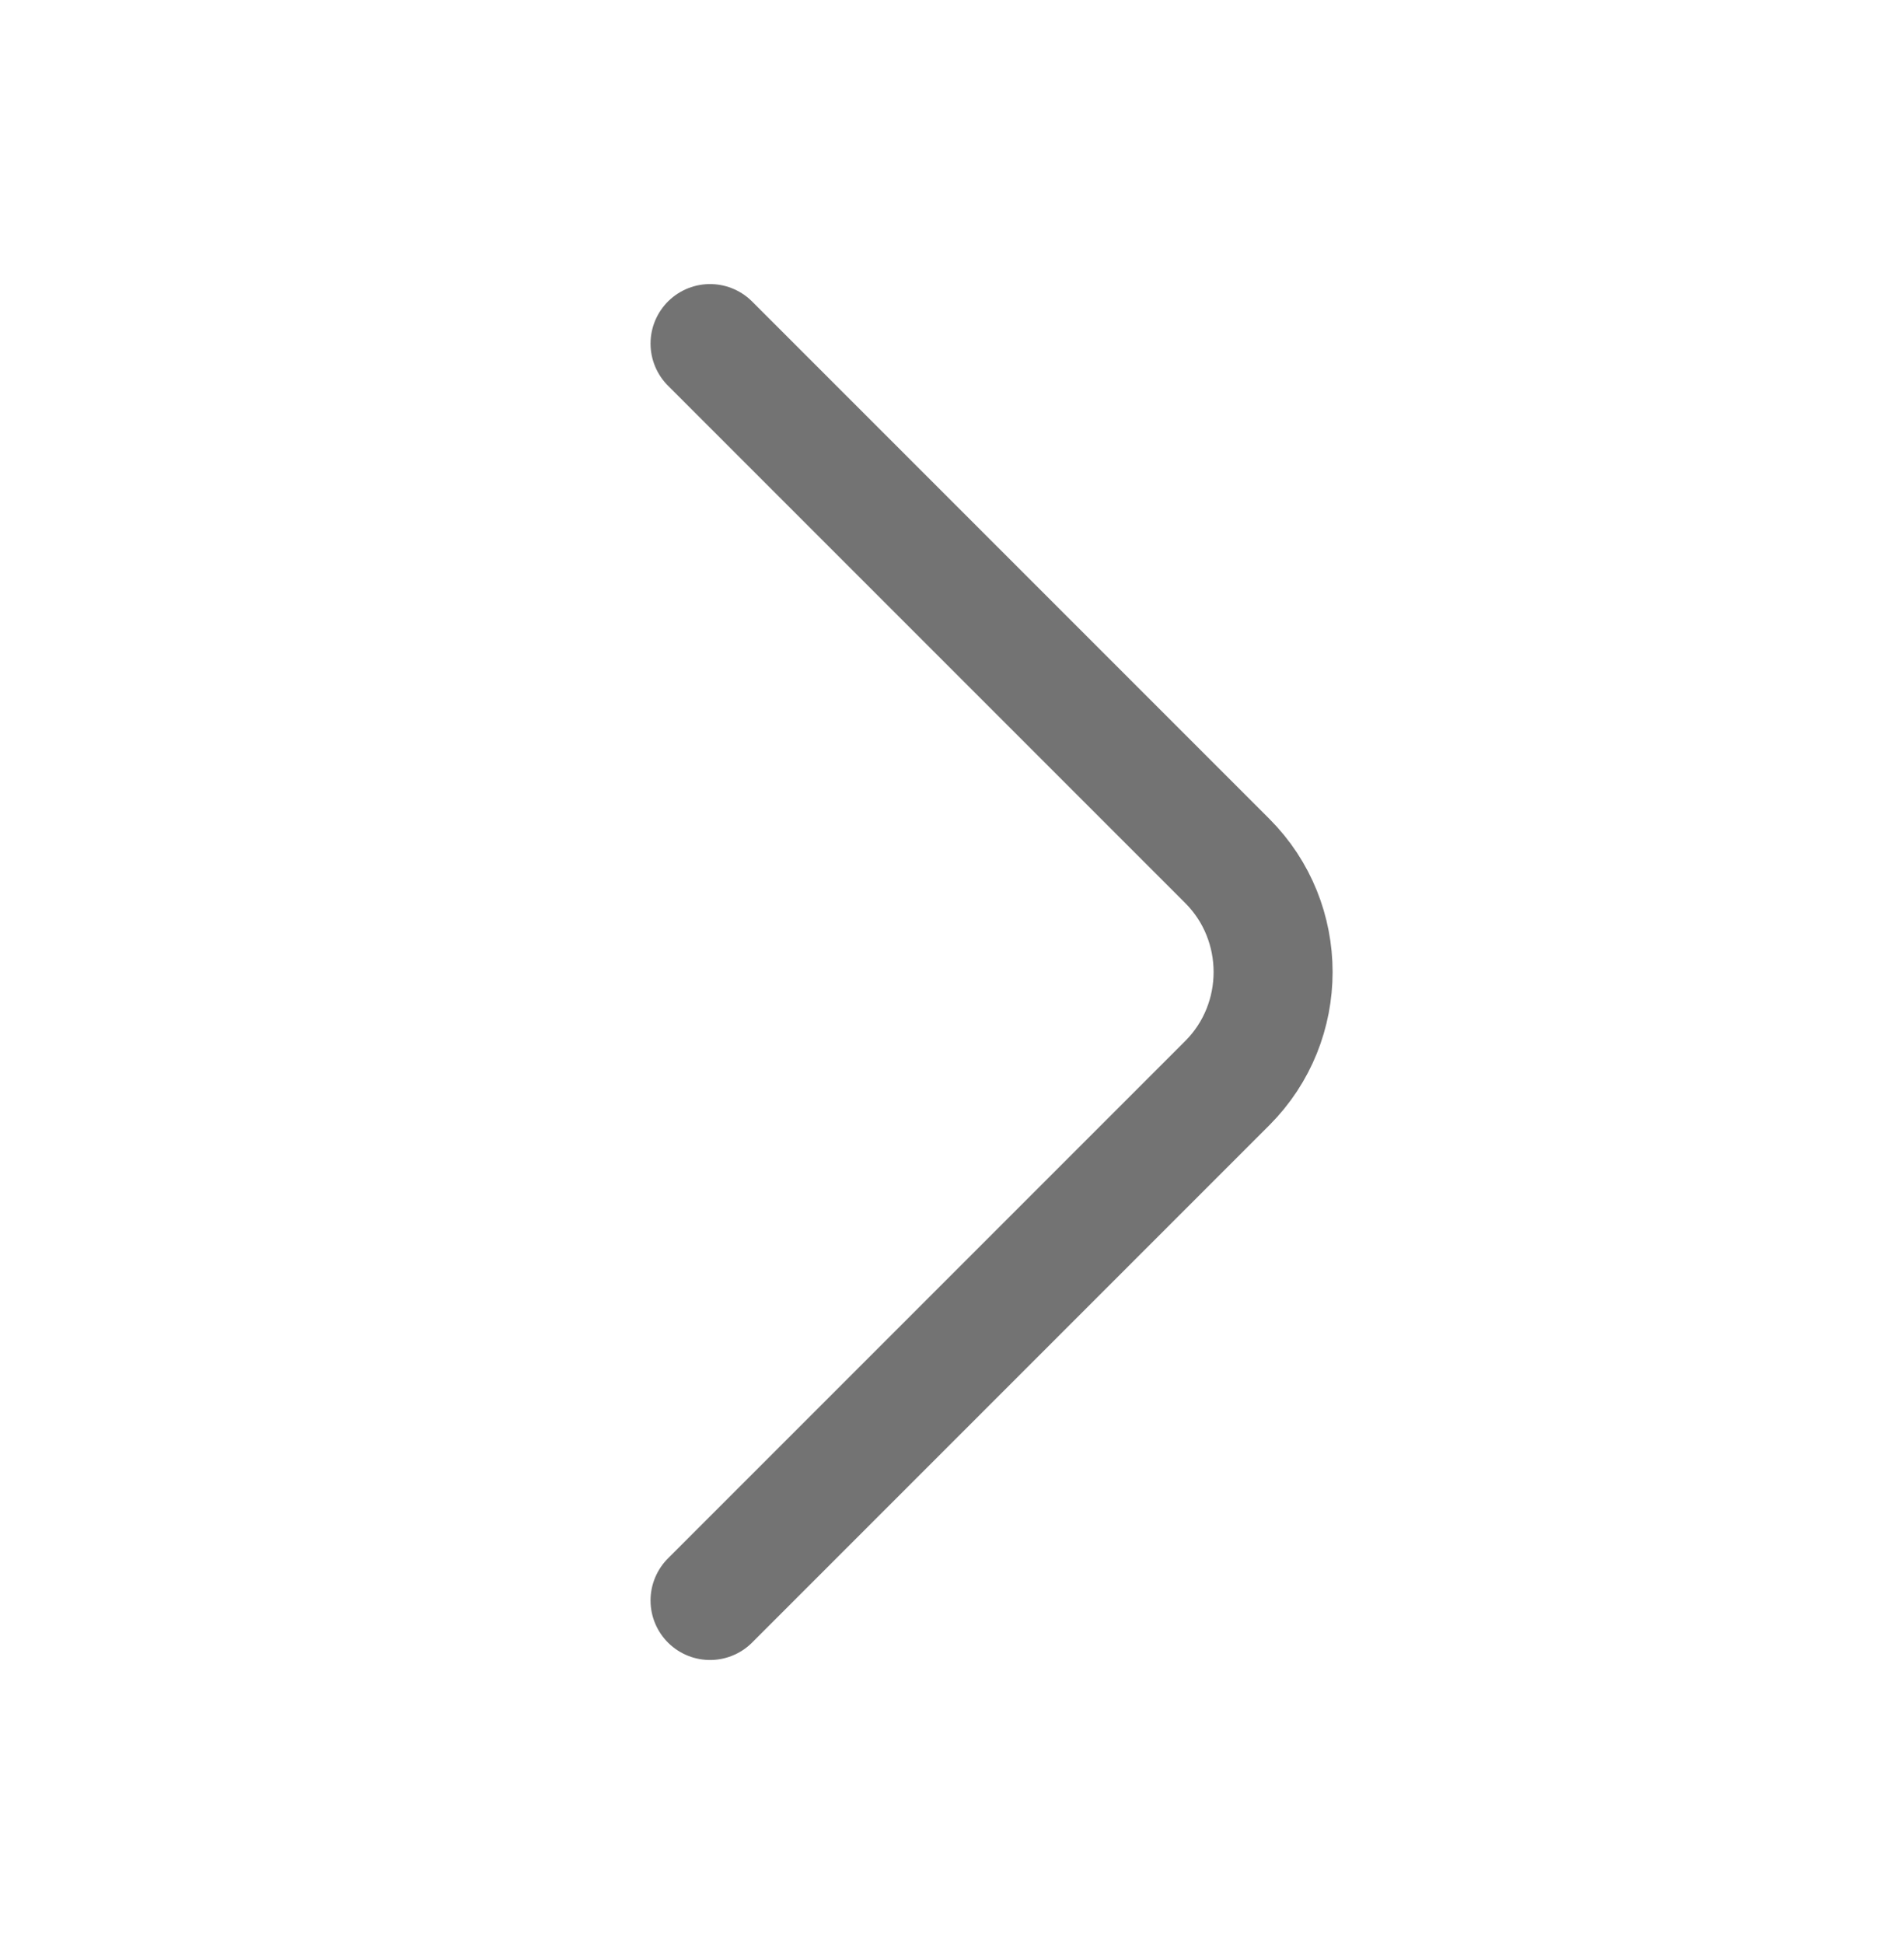 <svg width="48" height="49" viewBox="0 0 48 49" fill="none" xmlns="http://www.w3.org/2000/svg">
<path d="M17.9 8.66L30.94 21.7C32.48 23.24 32.48 25.76 30.94 27.3L17.9 40.34" stroke="#737373" stroke-width="3" stroke-miterlimit="10" stroke-linecap="round" stroke-linejoin="round"/>
</svg>
